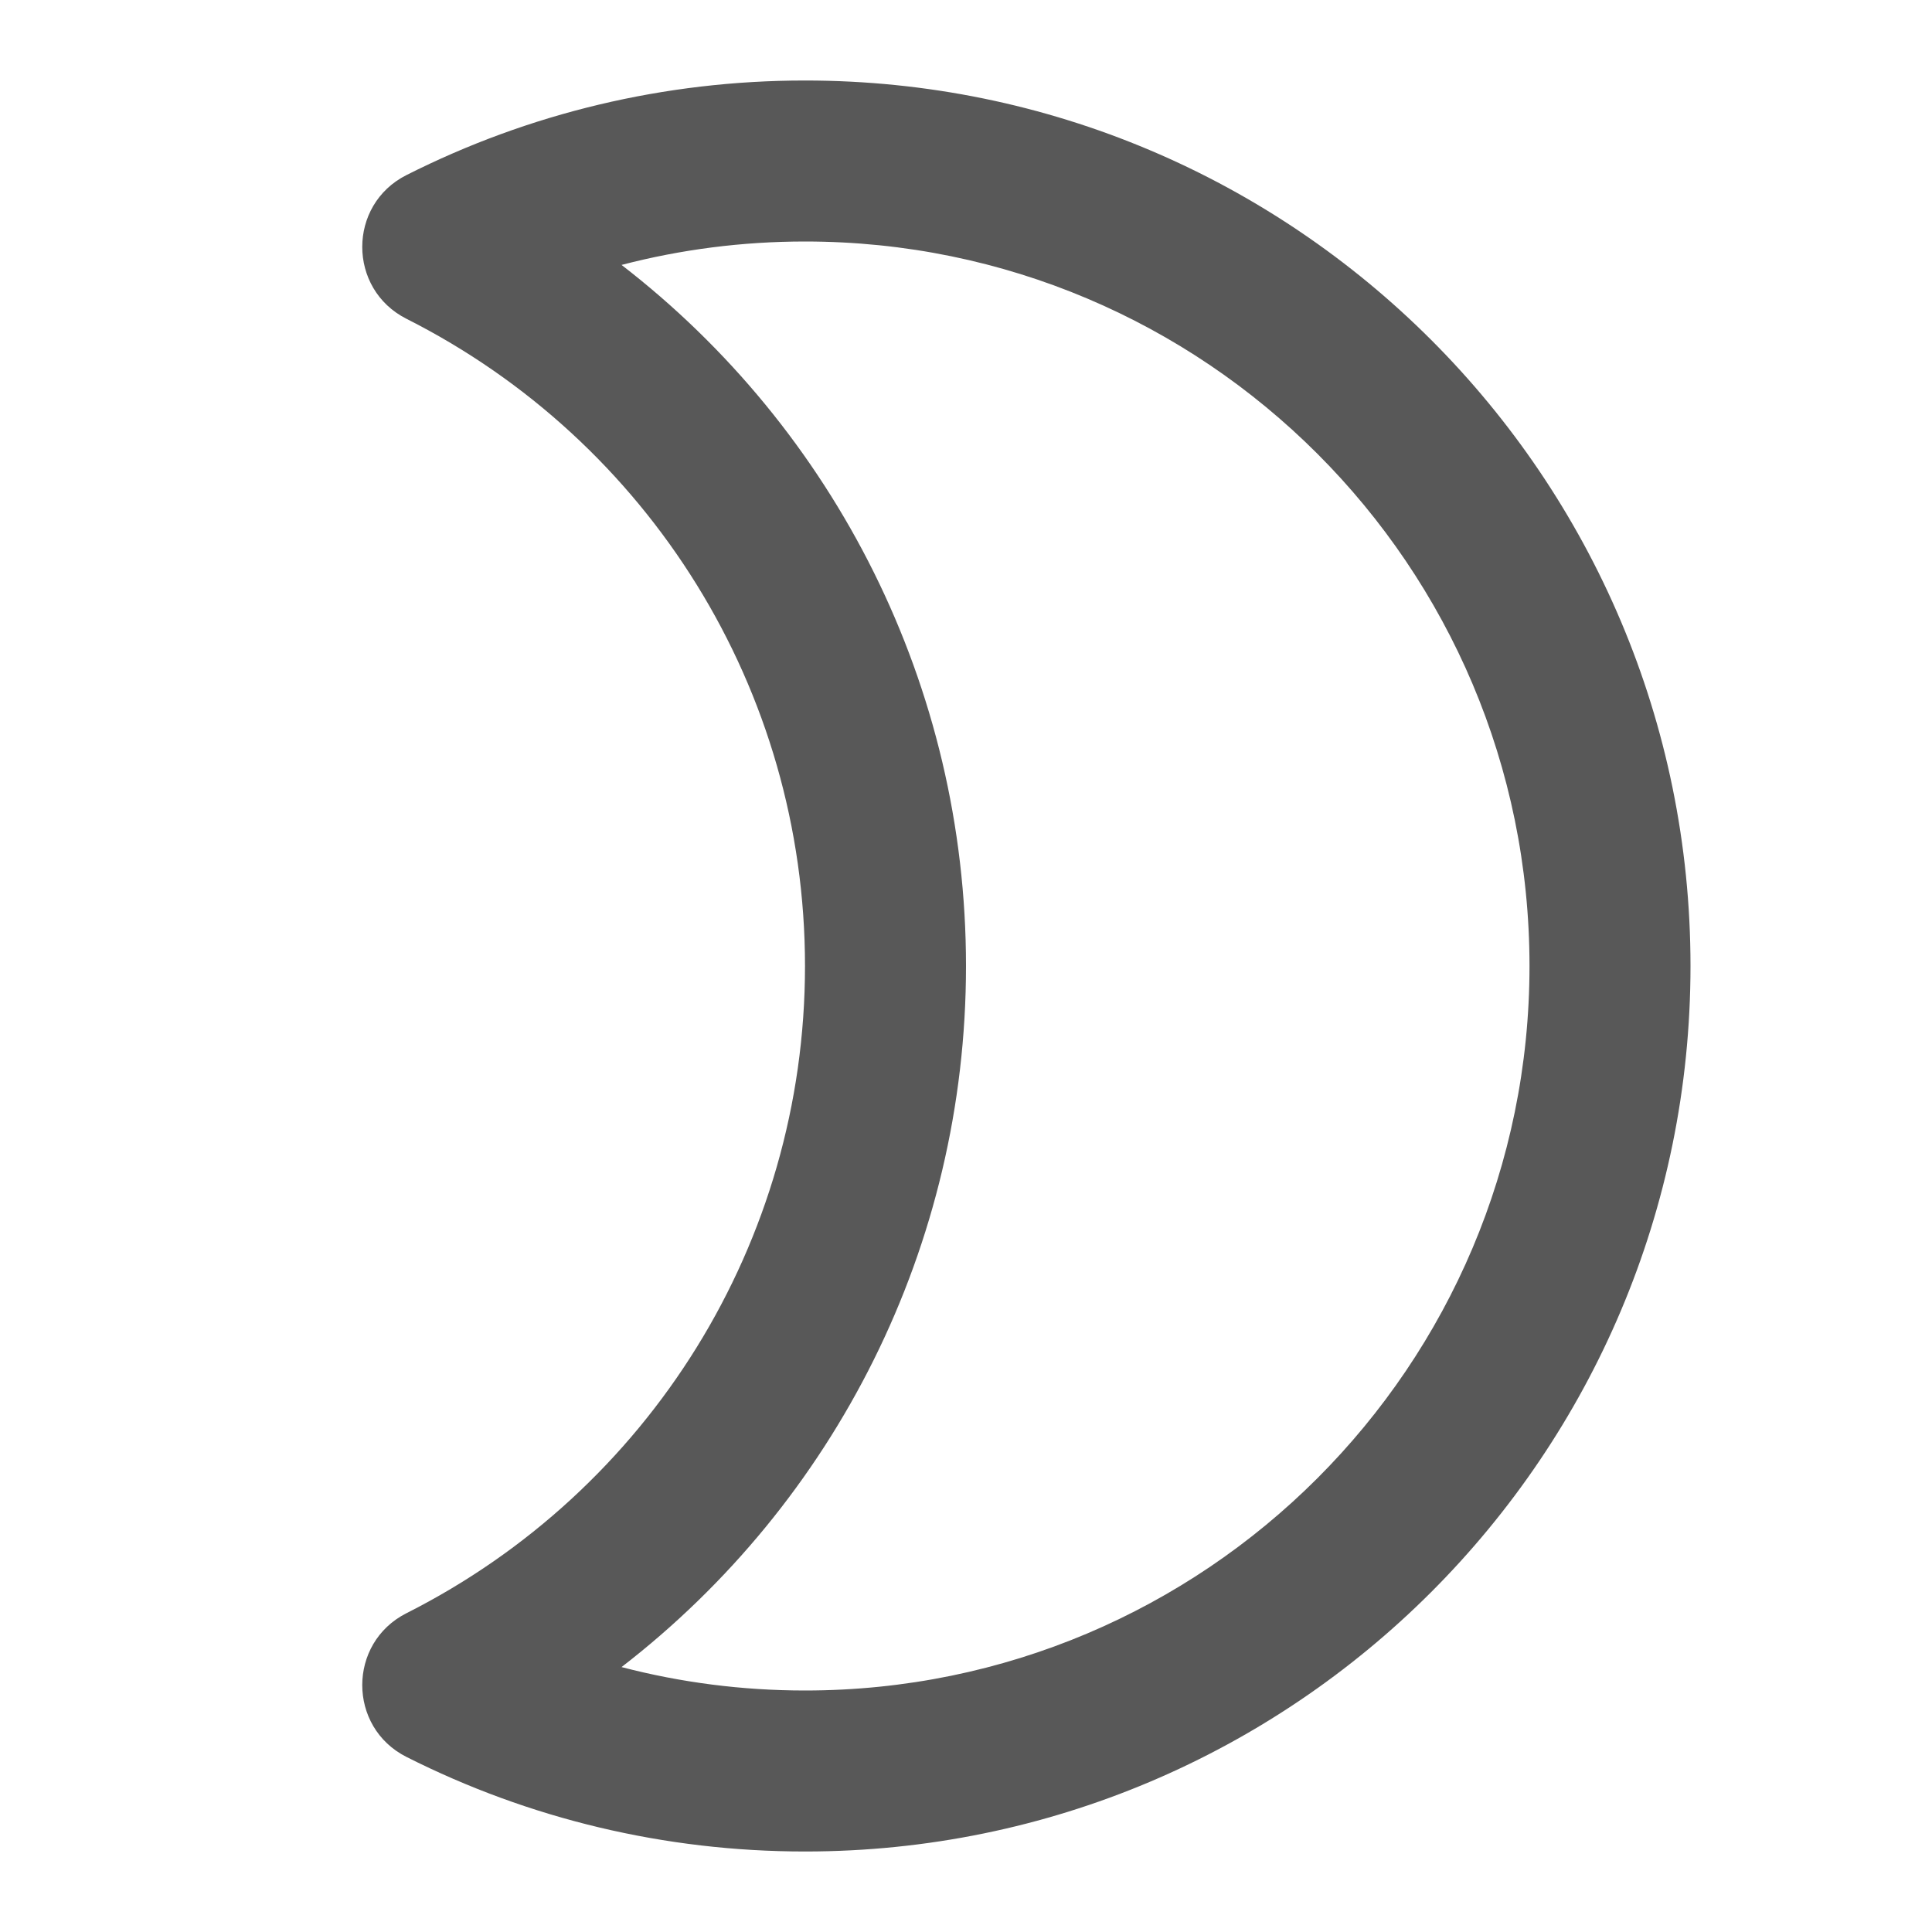 <svg xmlns="http://www.w3.org/2000/svg" width="24" height="24" viewBox="0 0 24 24">
  <path fill="#585858" d="M10,21 C14.971,21 19,16.971 19,12 C19,7.029 14.971,3 10,3 C9.221,3 8.457,3.099 7.721,3.291 C10.372,5.337 12,8.523 12,12 C12,15.477 10.372,18.663 7.721,20.709 C8.457,20.901 9.221,21 10,21 Z M5.049,20.04 C8.061,18.52 10,15.434 10,12 C10,8.566 8.061,5.48 5.049,3.96 C4.317,3.59 4.317,2.544 5.049,2.175 C6.572,1.406 8.258,1 10,1 C16.075,1 21,5.925 21,12 C21,18.075 16.075,23 10,23 C8.258,23 6.572,22.594 5.049,21.825 C4.317,21.456 4.317,20.41 5.049,20.04 Z"/>
</svg>
